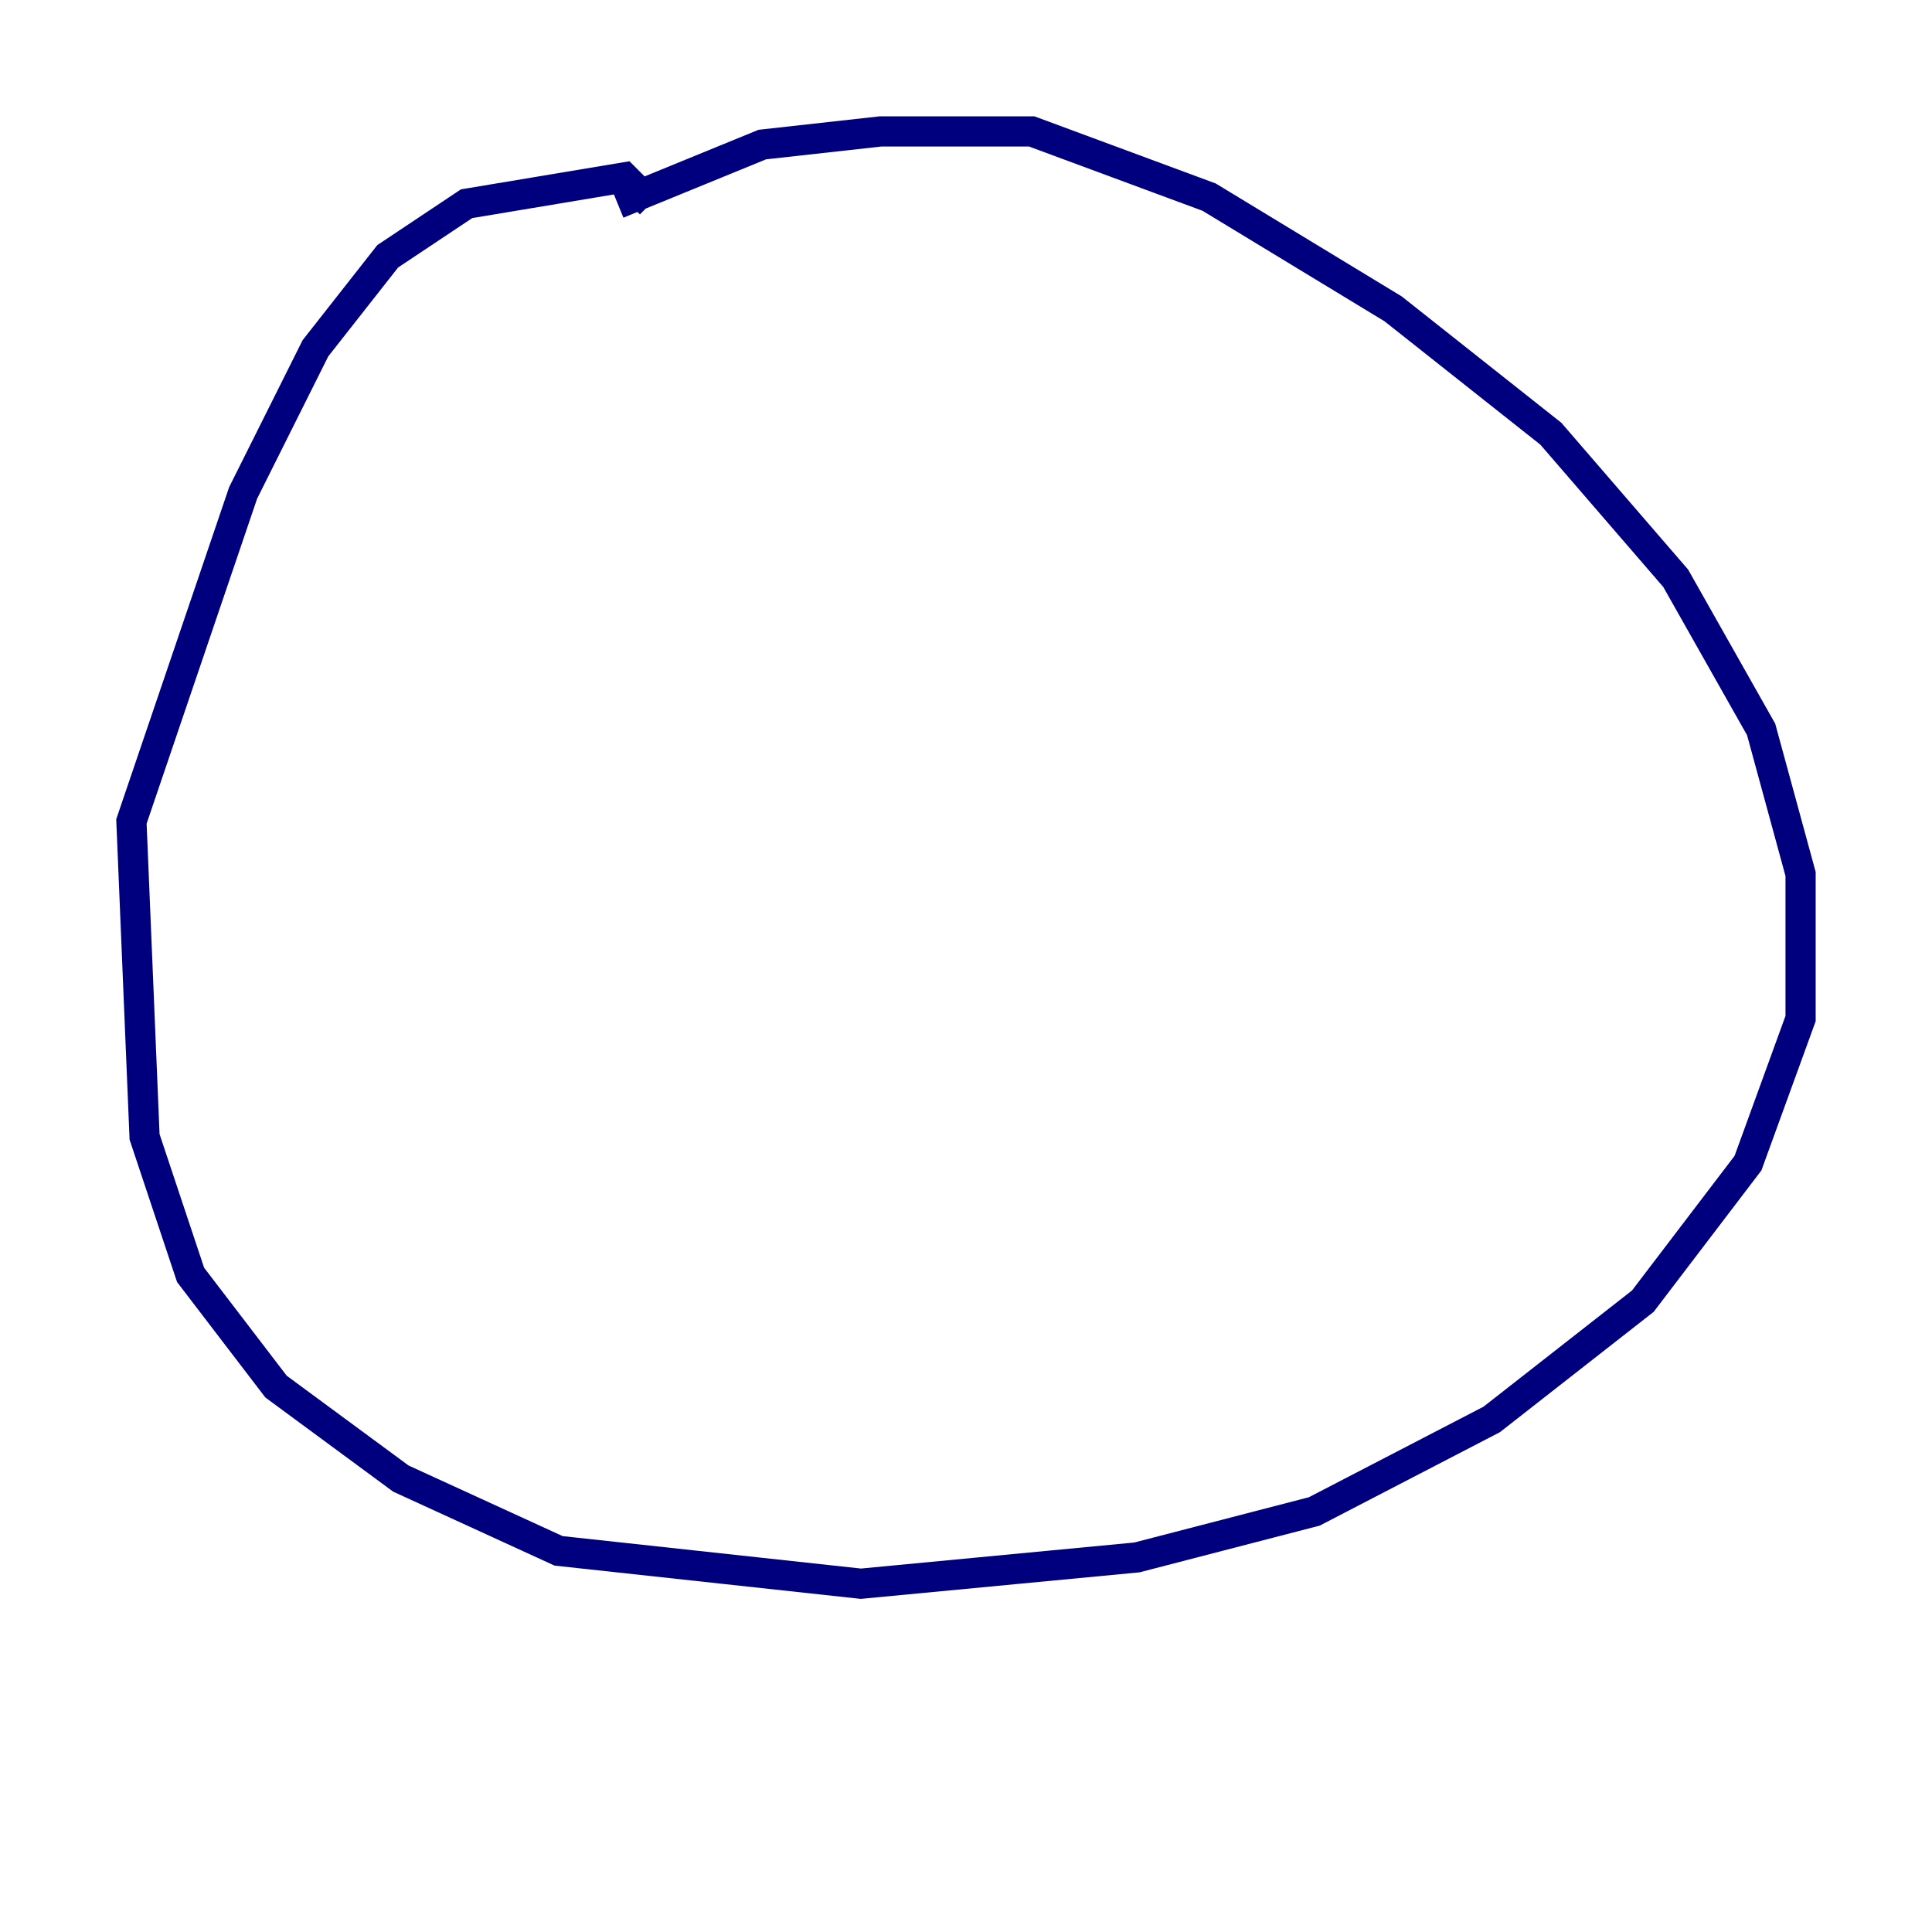 <?xml version="1.0" encoding="utf-8" ?>
<svg baseProfile="tiny" height="128" version="1.2" viewBox="0,0,128,128" width="128" xmlns="http://www.w3.org/2000/svg" xmlns:ev="http://www.w3.org/2001/xml-events" xmlns:xlink="http://www.w3.org/1999/xlink"><defs /><polyline fill="none" points="40.925,13.497 50.503,9.578 58.34,8.707 68.354,8.707 80.109,13.061 92.299,20.463 102.748,28.735 111.02,38.313 116.68,48.327 119.293,57.905 119.293,67.483 115.809,77.061 108.844,86.204 98.83,94.041 87.075,100.136 75.32,103.184 57.034,104.925 37.007,102.748 26.558,97.959 18.286,91.864 12.626,84.463 9.578,75.32 8.707,54.422 16.109,32.653 20.898,23.075 25.687,16.98 30.912,13.497 41.361,11.755 43.102,13.497" stroke="#00007f" stroke-width="2" /></svg>